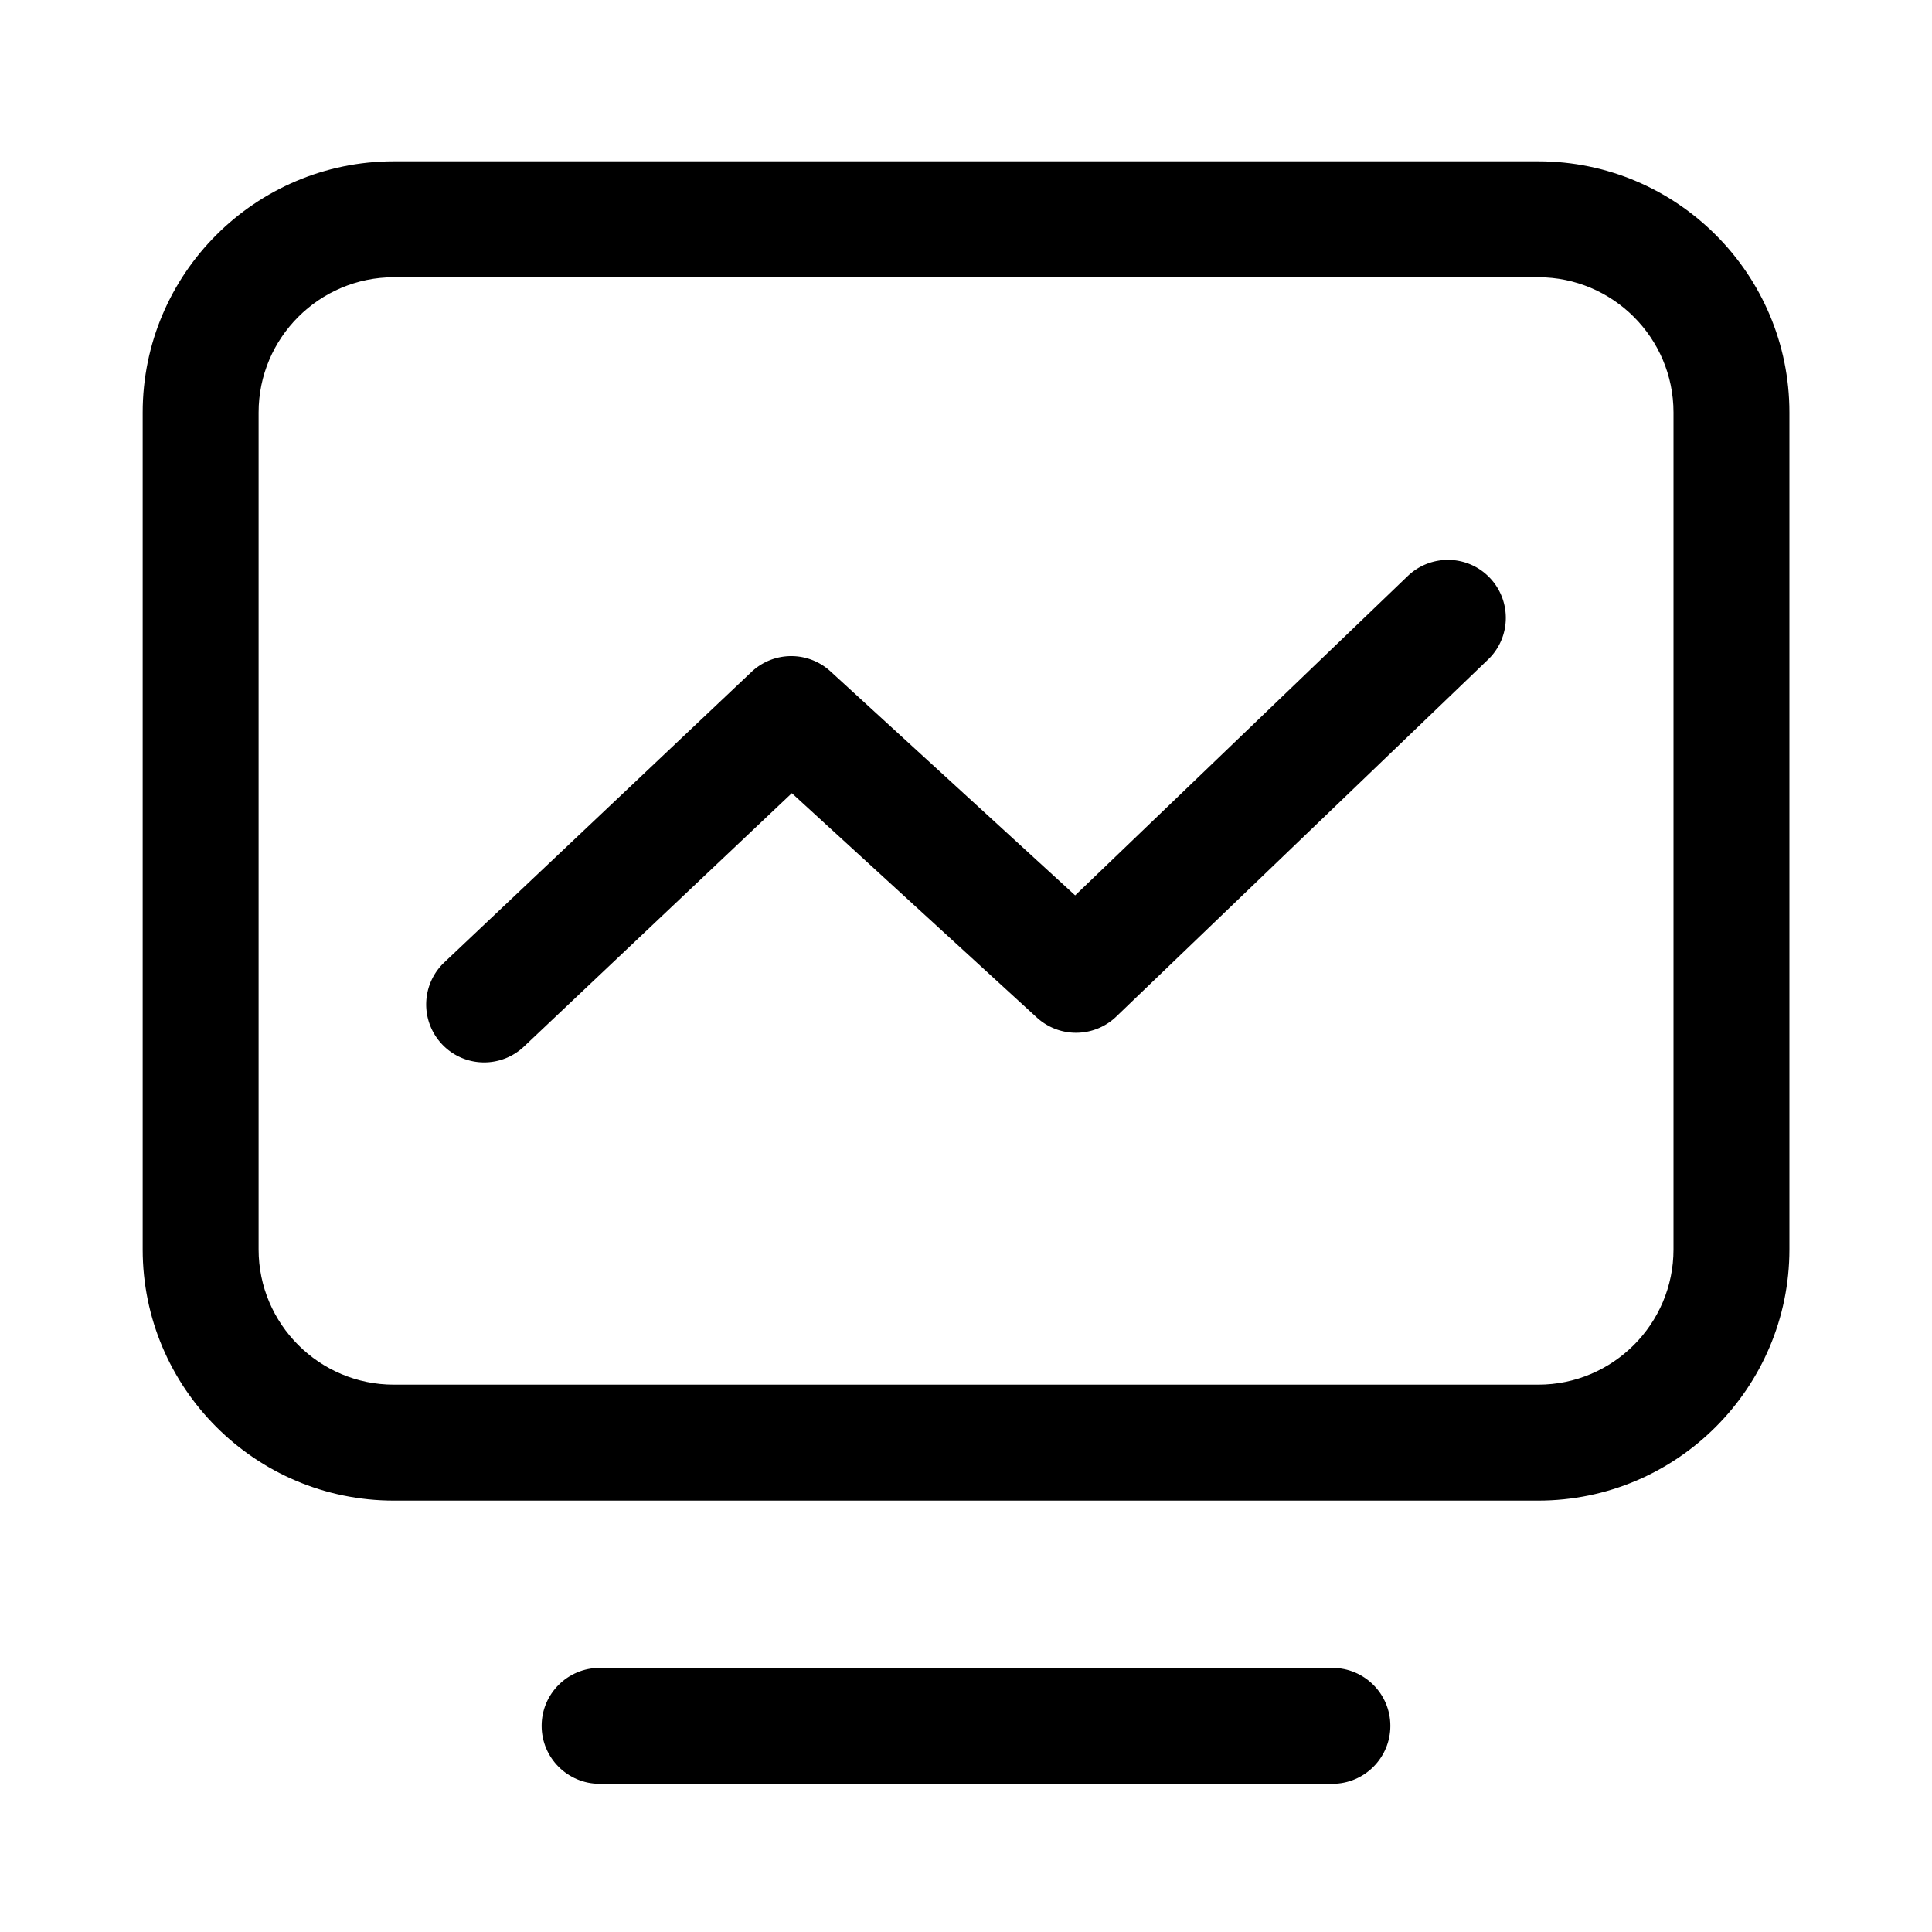 <?xml version="1.0" standalone="no"?><!DOCTYPE svg PUBLIC "-//W3C//DTD SVG 1.1//EN" "http://www.w3.org/Graphics/SVG/1.1/DTD/svg11.dtd"><svg t="1678279719264" class="icon" viewBox="0 0 1024 1024" version="1.1" xmlns="http://www.w3.org/2000/svg" p-id="6256" xmlns:xlink="http://www.w3.org/1999/xlink" width="128" height="128"><path d="M815.258 795.341H208.742c-73.421 0-133.12-59.699-133.12-133.12V218.624c0-73.421 59.699-133.12 133.12-133.12h606.566c73.421 0 133.12 59.699 133.12 133.12v443.597c-0.051 73.421-59.75 133.12-133.171 133.12zM208.742 146.944c-39.526 0-71.68 32.154-71.68 71.68v443.597c0 39.526 32.154 71.68 71.68 71.68h606.566c39.526 0 71.68-32.154 71.68-71.68V218.624c0-39.526-32.154-71.68-71.68-71.68H208.742zM706.202 945.459H317.798c-16.947 0-30.72-13.773-30.72-30.72s13.773-30.72 30.72-30.72h388.403c16.947 0 30.72 13.773 30.72 30.72s-13.773 30.72-30.72 30.72z" p-id="6257"></path><path d="M256.614 563.098a30.618 30.618 0 0 1-22.323-9.626 30.679 30.679 0 0 1 1.229-43.418l162.765-153.907a30.725 30.725 0 0 1 41.83-0.358l129.741 118.784 176.282-169.267c12.237-11.725 31.693-11.366 43.418 0.87s11.366 31.693-0.87 43.418l-197.069 189.235a30.776 30.776 0 0 1-42.035 0.512L419.686 420.403l-141.978 134.298a30.746 30.746 0 0 1-21.094 8.397z" p-id="6258"></path></svg>
